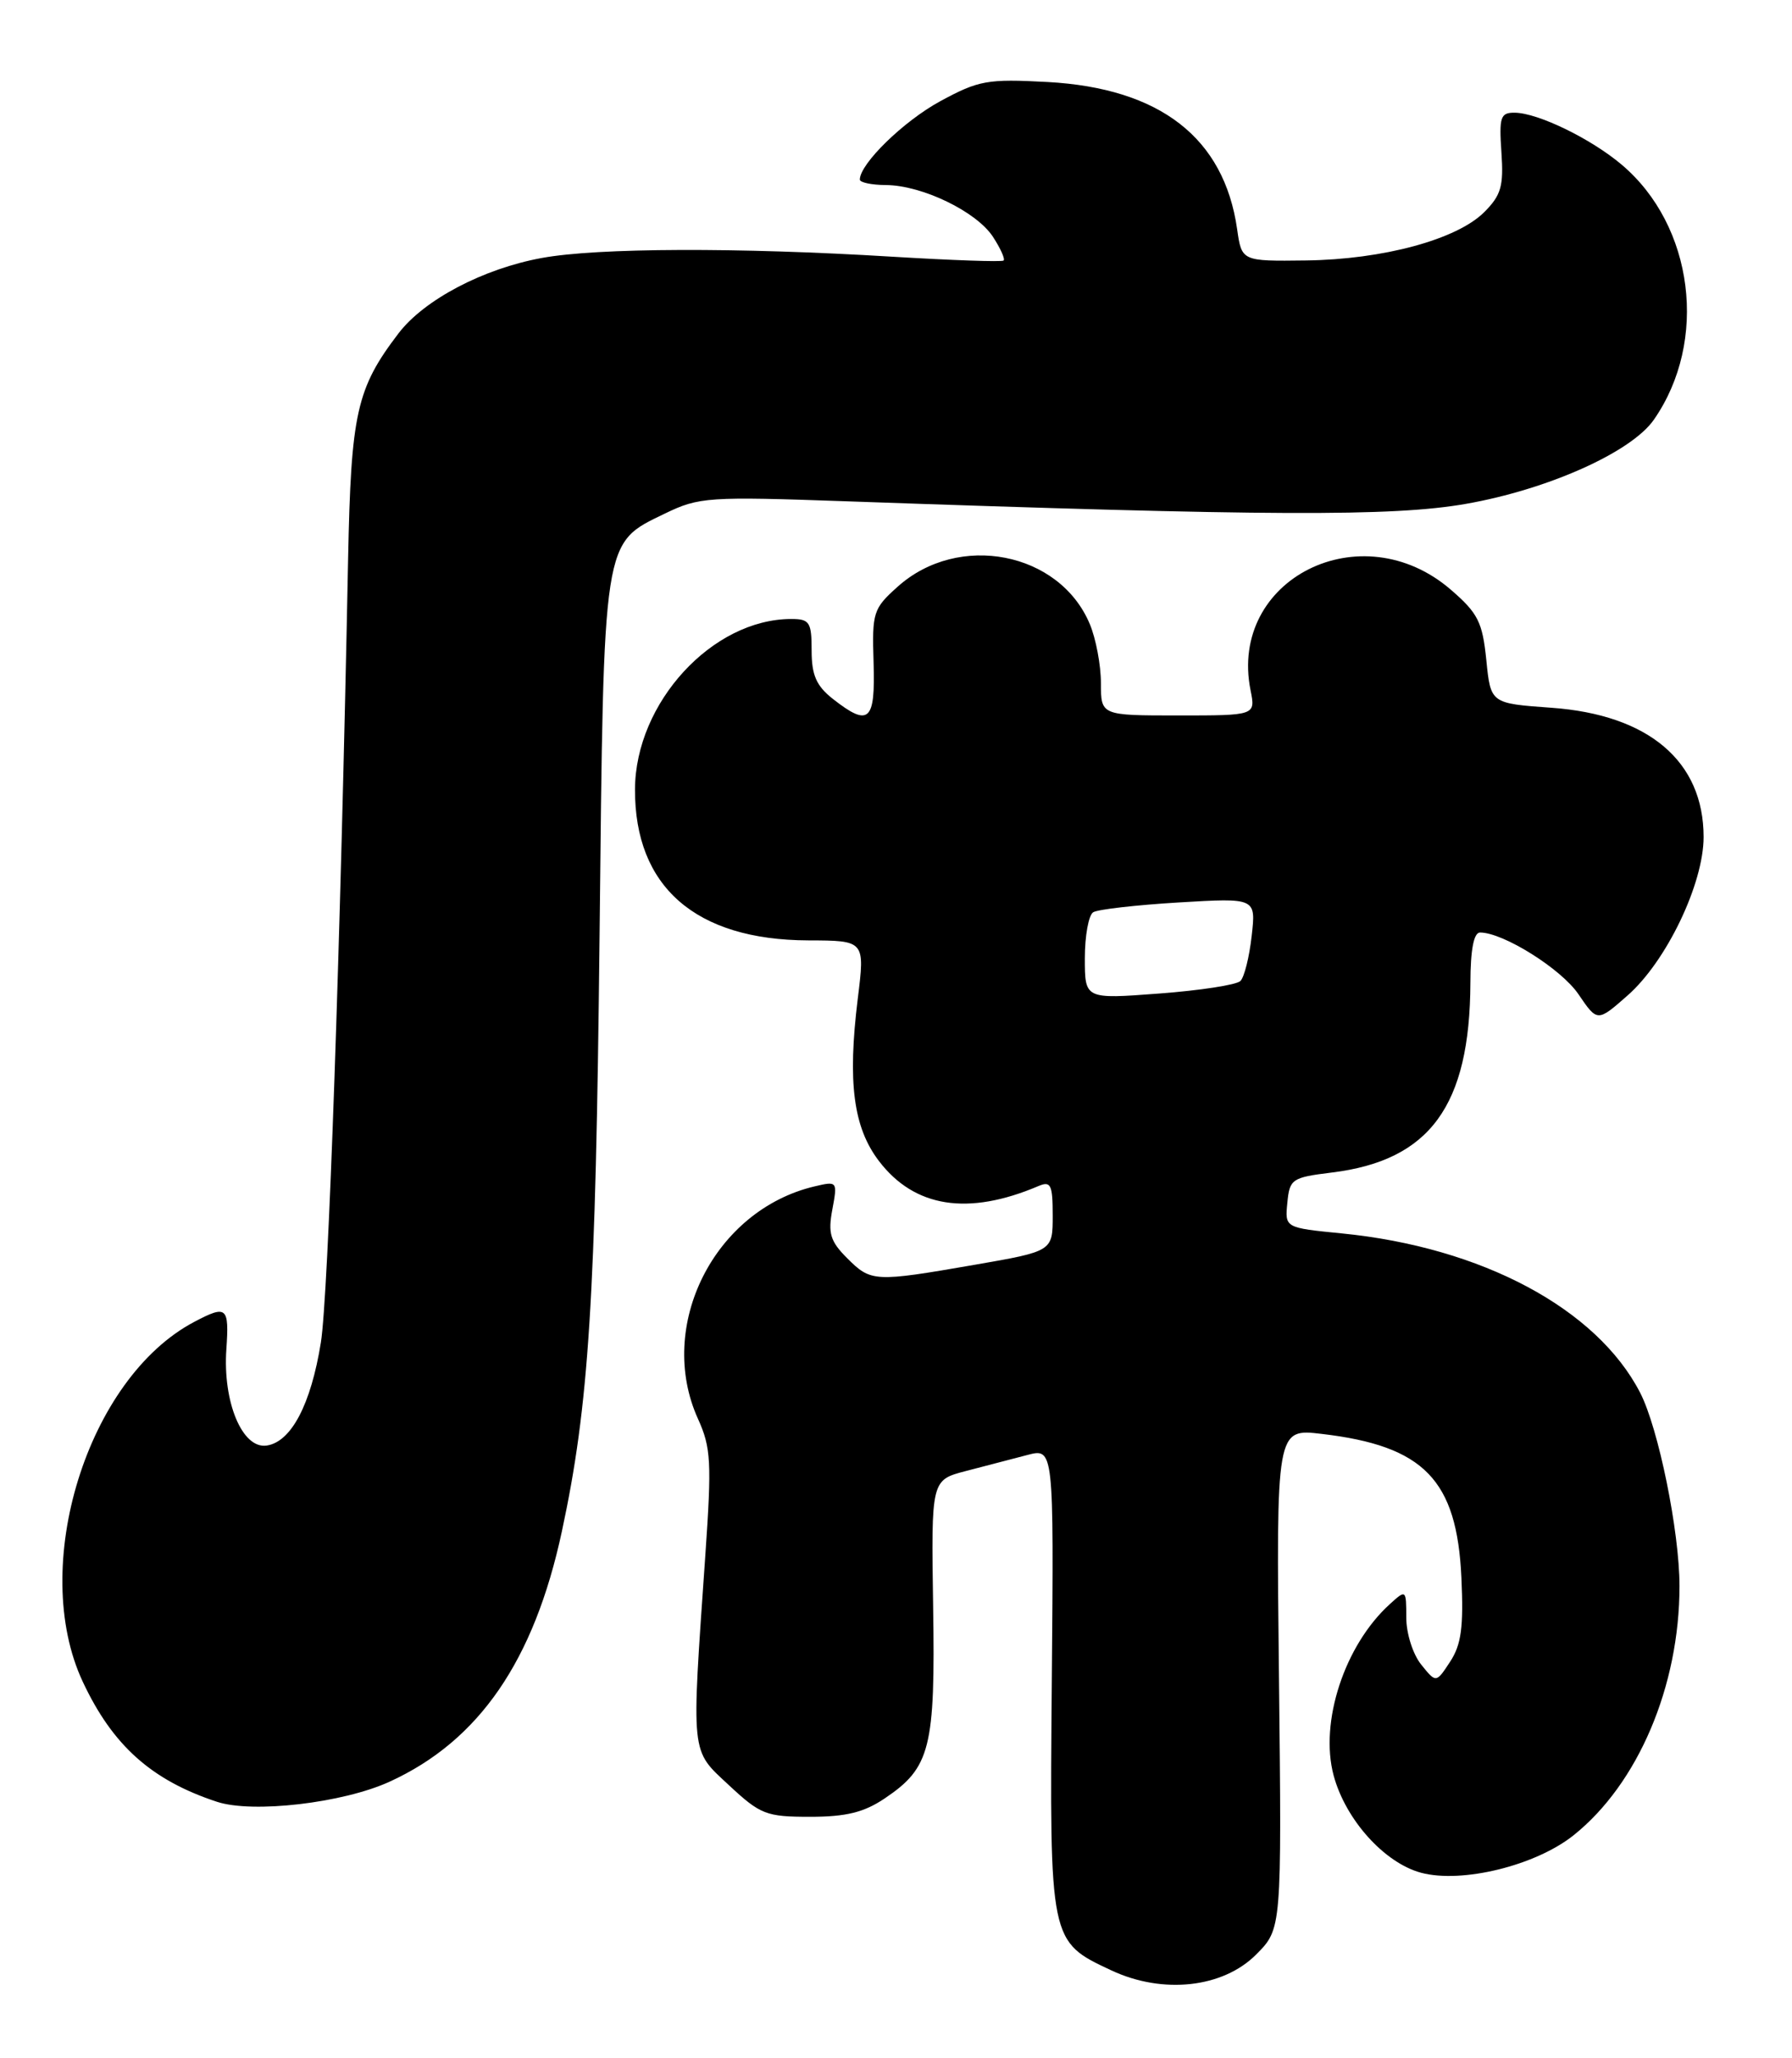 <?xml version="1.0" encoding="UTF-8" standalone="no"?>
<!DOCTYPE svg PUBLIC "-//W3C//DTD SVG 1.1//EN" "http://www.w3.org/Graphics/SVG/1.1/DTD/svg11.dtd" >
<svg xmlns="http://www.w3.org/2000/svg" xmlns:xlink="http://www.w3.org/1999/xlink" version="1.1" viewBox="0 0 223 256">
 <g >
 <path fill="currentColor"
d=" M 156.32 243.13 C 159.50 239.94 159.50 239.94 159.16 208.82 C 158.81 177.70 158.81 177.70 164.48 178.37 C 177.21 179.86 181.30 184.08 181.86 196.26 C 182.14 202.40 181.85 204.58 180.46 206.70 C 178.71 209.37 178.71 209.37 176.86 207.07 C 175.83 205.80 175.00 203.20 175.00 201.23 C 175.00 197.73 174.97 197.71 172.97 199.53 C 167.32 204.64 164.18 214.22 165.96 220.86 C 167.44 226.36 172.27 231.73 176.84 232.96 C 181.93 234.32 191.10 232.07 195.83 228.29 C 203.84 221.89 209.00 209.76 209.00 197.30 C 209.00 190.52 206.38 177.66 204.10 173.24 C 198.70 162.78 184.39 155.15 166.98 153.43 C 159.89 152.73 159.89 152.73 160.20 149.62 C 160.48 146.66 160.77 146.47 165.71 145.86 C 177.94 144.37 182.92 137.56 182.98 122.25 C 182.99 118.12 183.40 116.00 184.18 116.00 C 187.07 116.00 194.28 120.52 196.42 123.67 C 198.78 127.14 198.78 127.14 202.54 123.83 C 207.37 119.59 212.00 109.94 212.00 104.12 C 212.00 94.70 205.16 88.90 193.04 88.04 C 185.50 87.50 185.50 87.50 184.96 82.10 C 184.48 77.39 183.93 76.28 180.56 73.37 C 169.41 63.72 152.85 72.02 155.62 85.86 C 156.25 89.00 156.25 89.00 146.62 89.00 C 137.00 89.00 137.00 89.00 137.00 84.97 C 137.00 82.75 136.38 79.45 135.62 77.64 C 131.86 68.64 119.28 66.19 111.71 72.98 C 108.66 75.71 108.51 76.17 108.71 82.42 C 108.94 89.75 108.14 90.47 103.63 86.93 C 101.59 85.32 101.00 83.98 101.00 80.93 C 101.00 77.39 100.75 77.00 98.47 77.00 C 88.64 77.00 79.07 87.42 79.02 98.18 C 78.97 110.31 86.56 116.93 100.57 116.98 C 107.64 117.00 107.64 117.00 106.74 124.25 C 105.46 134.66 106.19 140.25 109.38 144.43 C 113.80 150.22 120.47 151.27 129.25 147.53 C 130.77 146.89 131.00 147.38 131.00 151.22 C 131.00 155.65 131.00 155.65 121.25 157.34 C 108.78 159.50 108.39 159.48 105.41 156.50 C 103.32 154.41 103.02 153.41 103.58 150.45 C 104.23 146.95 104.20 146.91 101.37 147.58 C 88.87 150.53 81.63 164.97 86.86 176.50 C 88.48 180.08 88.58 181.87 87.77 193.50 C 86.02 218.70 85.90 217.58 90.71 222.07 C 94.63 225.72 95.34 226.00 100.81 226.00 C 105.29 226.00 107.52 225.45 110.10 223.71 C 115.78 219.89 116.40 217.45 116.12 199.81 C 115.88 184.11 115.88 184.11 120.19 182.99 C 122.56 182.38 125.99 181.48 127.82 181.00 C 131.14 180.12 131.14 180.12 130.89 208.97 C 130.61 241.61 130.59 241.50 138.33 245.12 C 144.72 248.10 152.19 247.28 156.32 243.13 Z  M 48.49 221.63 C 59.62 216.54 66.46 206.60 69.92 190.50 C 73.29 174.81 74.13 161.63 74.61 116.50 C 75.13 66.58 74.97 67.65 82.75 63.88 C 86.99 61.83 88.11 61.75 105.36 62.36 C 157.84 64.21 173.33 64.27 182.41 62.68 C 192.63 60.89 203.00 56.25 205.81 52.21 C 212.61 42.44 210.79 28.07 201.80 20.48 C 197.98 17.25 191.39 14.05 188.50 14.02 C 186.72 14.00 186.54 14.55 186.84 18.95 C 187.13 23.15 186.81 24.28 184.70 26.39 C 181.30 29.79 172.11 32.28 162.51 32.40 C 154.52 32.50 154.52 32.50 153.95 28.50 C 152.32 17.14 144.36 10.97 130.36 10.20 C 122.86 9.80 121.80 9.99 116.99 12.60 C 112.43 15.08 107.00 20.38 107.00 22.34 C 107.00 22.70 108.46 23.01 110.25 23.02 C 114.75 23.05 121.50 26.31 123.56 29.45 C 124.50 30.89 125.10 32.22 124.89 32.41 C 124.67 32.60 118.42 32.38 111.00 31.93 C 91.82 30.76 74.34 30.82 67.43 32.09 C 60.13 33.42 52.78 37.29 49.59 41.47 C 44.36 48.33 43.68 51.38 43.32 69.50 C 42.37 117.83 40.86 161.22 39.93 167.00 C 38.69 174.72 36.23 179.38 33.18 179.82 C 30.15 180.26 27.71 174.41 28.17 167.83 C 28.53 162.57 28.22 162.30 24.20 164.42 C 10.86 171.42 3.58 194.90 10.31 209.22 C 14.02 217.13 18.85 221.45 26.99 224.13 C 31.44 225.60 42.69 224.29 48.49 221.63 Z  M 135.00 119.20 C 135.00 116.41 135.47 113.83 136.04 113.48 C 136.61 113.12 141.40 112.58 146.69 112.26 C 156.30 111.69 156.30 111.69 155.76 116.43 C 155.47 119.04 154.84 121.56 154.36 122.03 C 153.89 122.51 149.34 123.21 144.25 123.59 C 135.00 124.29 135.00 124.29 135.00 119.20 Z "/>
</g>
</svg>